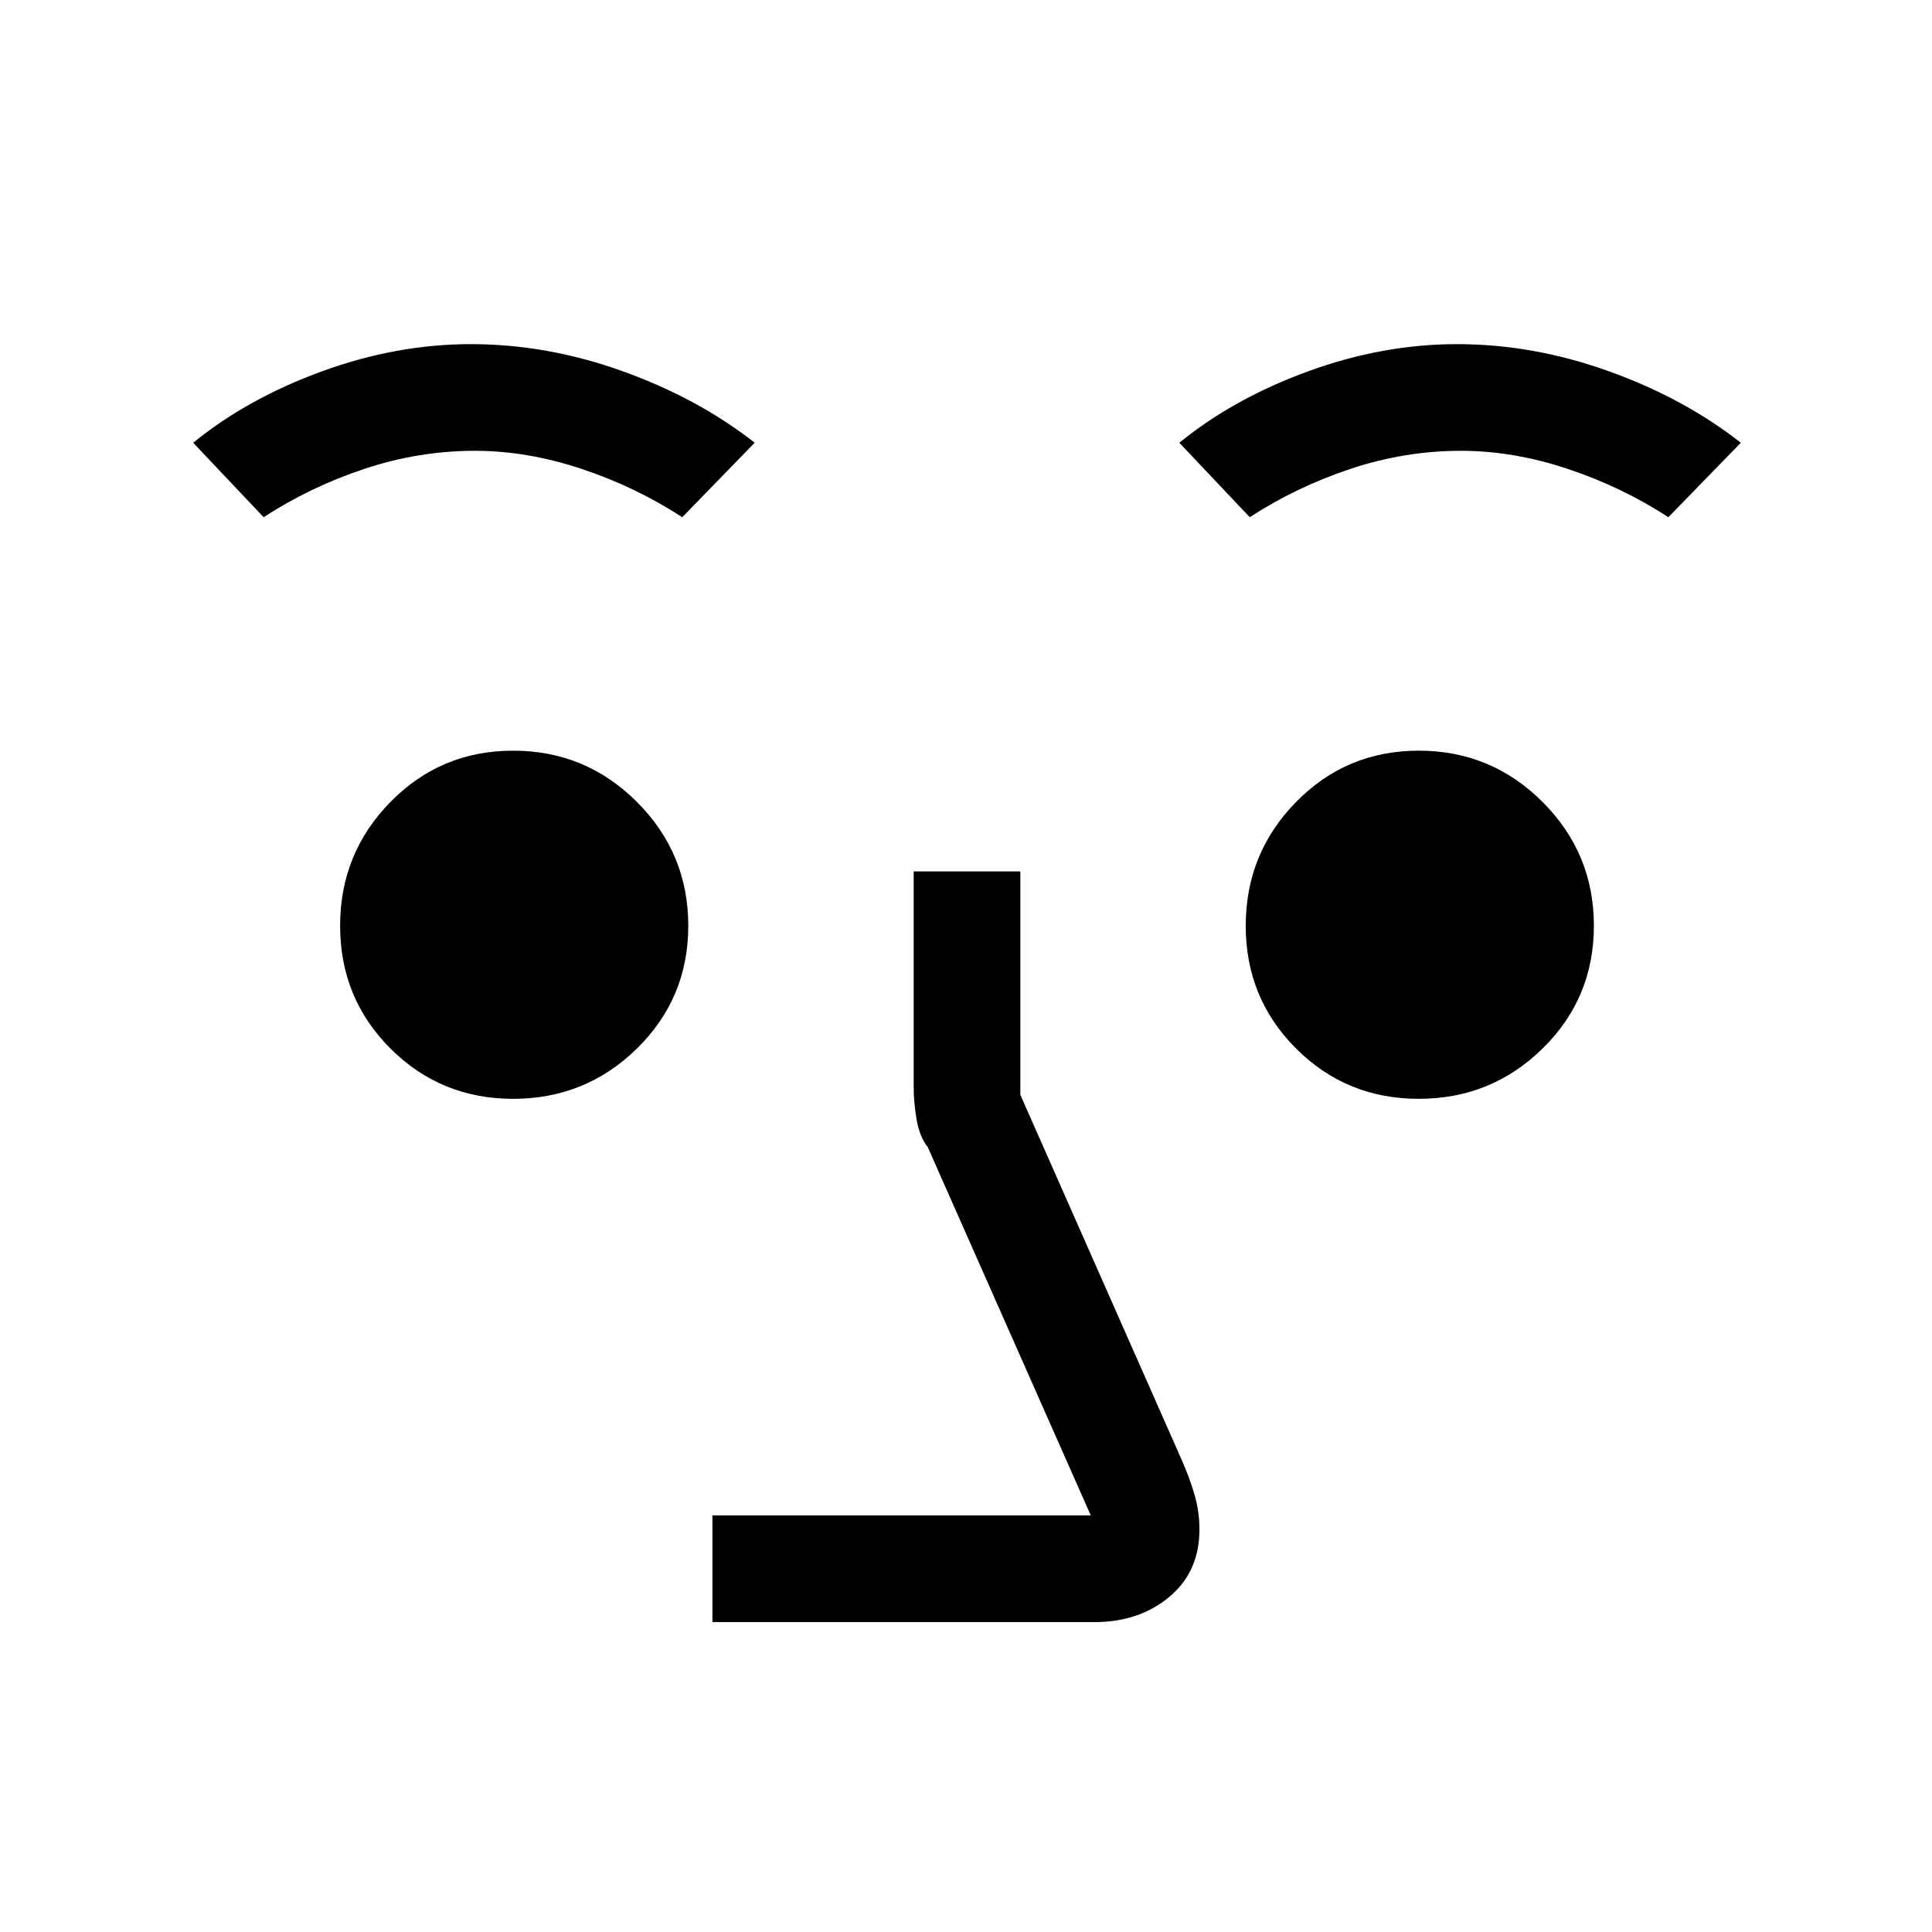 <svg xmlns="http://www.w3.org/2000/svg" height="48" width="48"><path d="M17.7 40.3V37.65H27.1L23.05 28.5Q22.85 28.25 22.775 27.825Q22.7 27.4 22.7 27V21.65H25.35V27.2L29.35 36.25Q29.55 36.7 29.675 37.125Q29.8 37.55 29.8 38Q29.8 39.05 29.05 39.675Q28.3 40.3 27.2 40.3ZM12.75 27.3Q10.95 27.3 9.7 26.05Q8.45 24.8 8.45 23Q8.45 21.2 9.7 19.925Q10.95 18.65 12.75 18.65Q14.55 18.65 15.825 19.925Q17.1 21.2 17.1 23Q17.1 24.8 15.825 26.05Q14.55 27.3 12.75 27.3ZM35.25 27.3Q33.45 27.3 32.2 26.05Q30.95 24.8 30.95 23Q30.95 21.2 32.2 19.925Q33.45 18.65 35.25 18.65Q37.05 18.65 38.325 19.925Q39.6 21.2 39.6 23Q39.6 24.8 38.325 26.05Q37.05 27.3 35.25 27.3ZM6.55 12.85 4.8 11Q6.15 9.9 8 9.225Q9.85 8.55 11.7 8.55Q13.6 8.55 15.475 9.225Q17.35 9.9 18.75 11L16.95 12.85Q15.8 12.1 14.45 11.65Q13.1 11.2 11.8 11.2Q10.4 11.2 9.05 11.65Q7.7 12.1 6.55 12.85ZM31.05 12.85 29.3 11Q30.65 9.9 32.5 9.225Q34.35 8.55 36.2 8.55Q38.1 8.55 39.975 9.225Q41.85 9.9 43.25 11L41.45 12.85Q40.3 12.1 38.95 11.65Q37.6 11.2 36.3 11.2Q34.9 11.2 33.55 11.65Q32.2 12.1 31.05 12.85Z"/></svg>